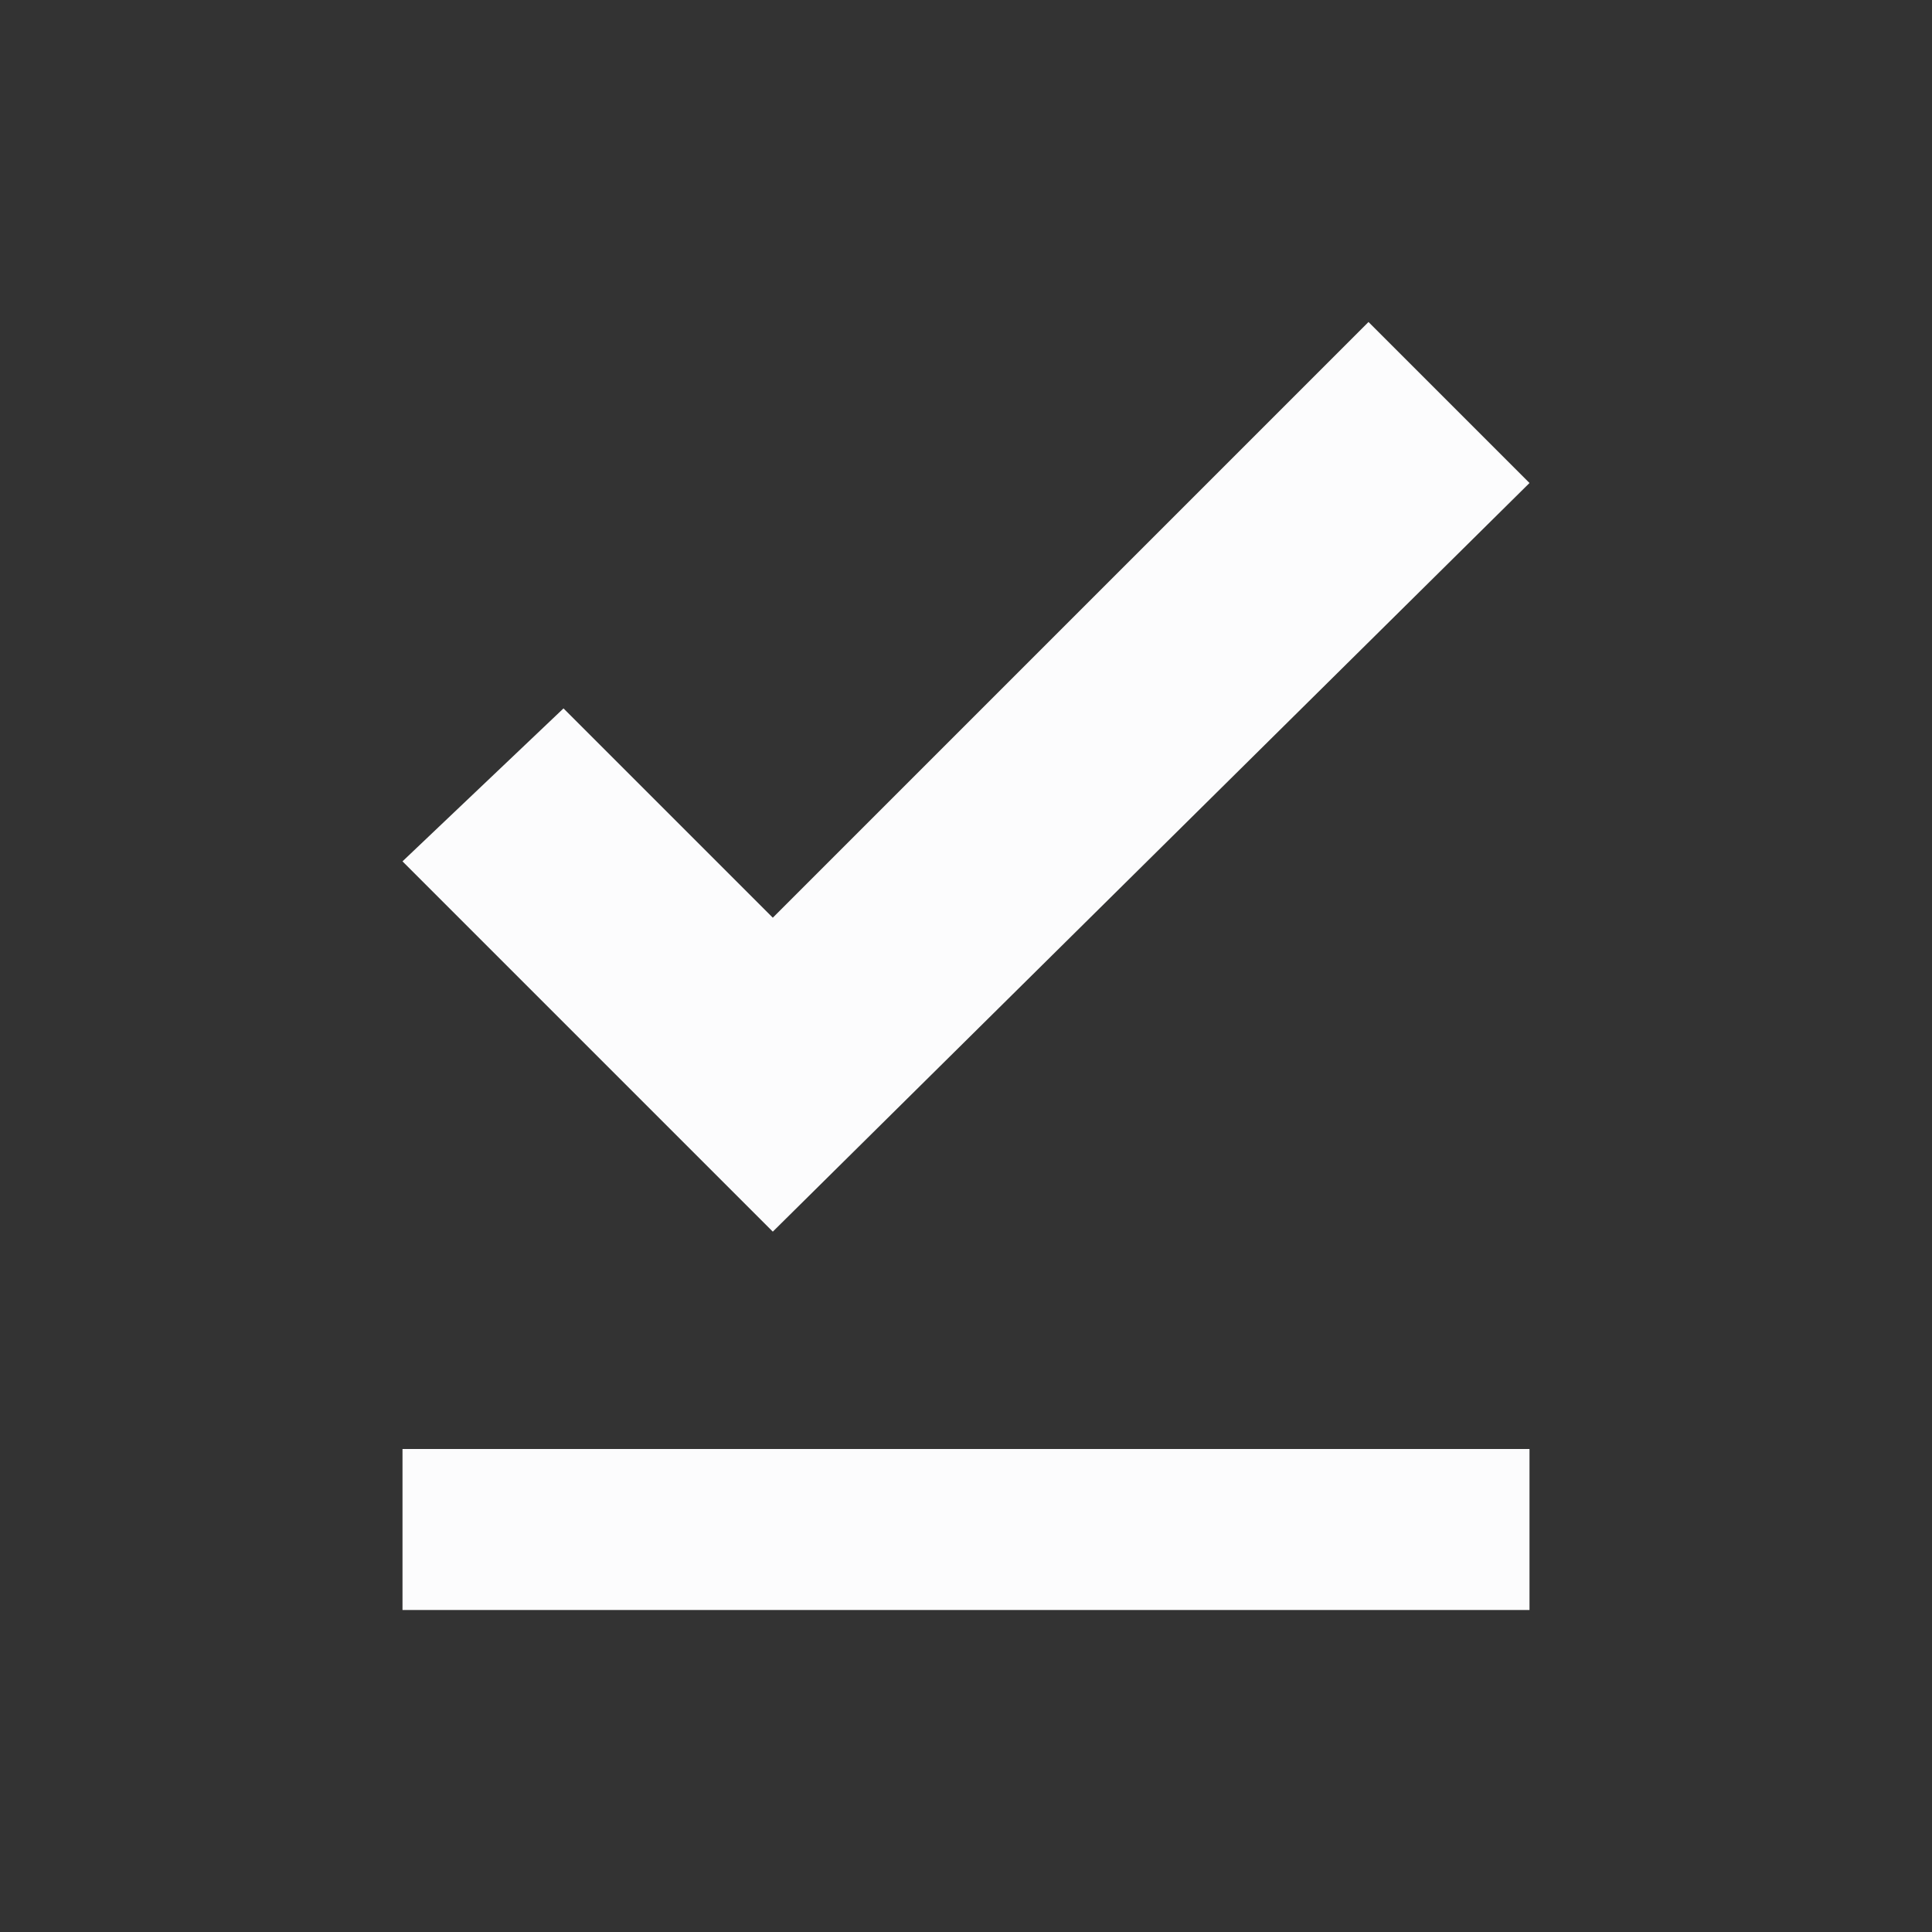<svg width="24" height="24" viewBox="0 0 24 24" fill="none" xmlns="http://www.w3.org/2000/svg">
<rect x="0" y="0" width="24" height="24" fill="#333333" stroke="none"/>
<g clip-path="url(#clip0_19_22854)">
<path d="M5 18H19V20H5V18ZM9.6 15.3L5 10.7L7 8.8L9.6 11.4L17 4L19 6L9.6 15.3Z" fill="#FCFCFD"/>
</g>
<defs>
<clipPath id="clip0_19_22854">
<rect width="24" height="24" fill="white"/>
</clipPath>
</defs>
</svg>
